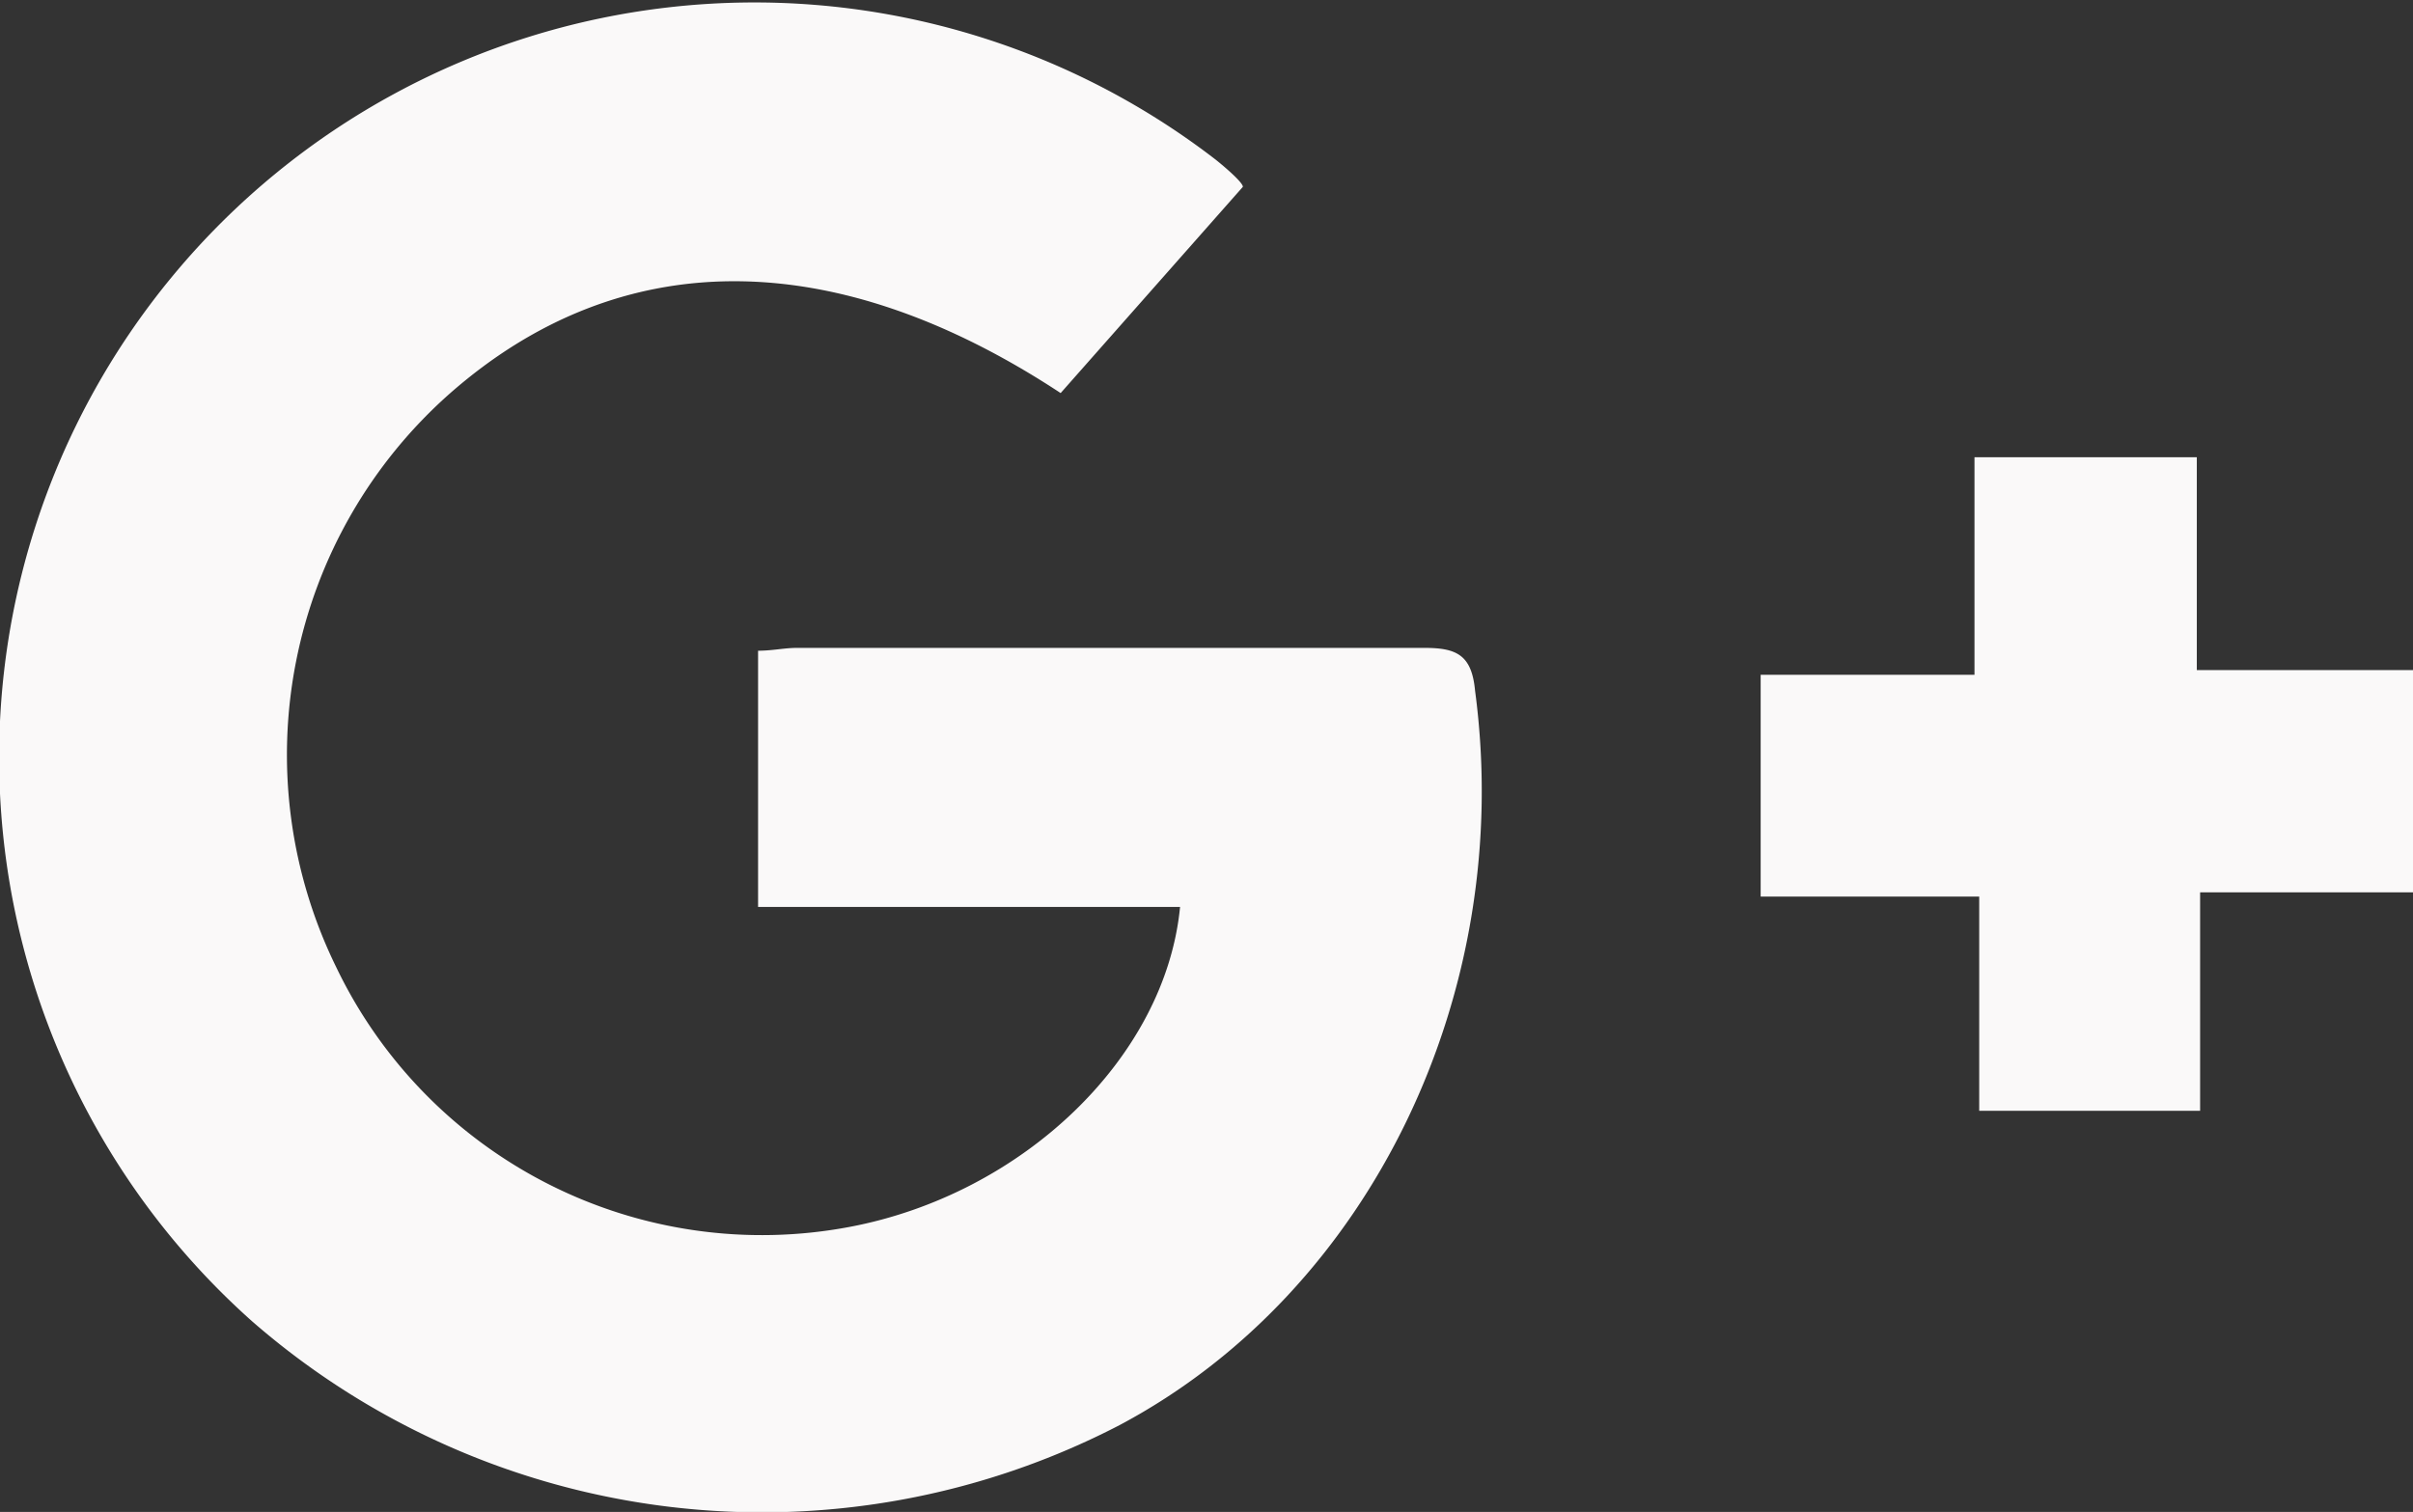<svg xmlns="http://www.w3.org/2000/svg" viewBox="0 0 51.12 32.04"><rect x="0" y="0" width="51.12" height="32.04" fill="#333333" stroke="none"/><defs><style>.cls-1{fill:#faf9f9;}</style></defs><title>google-plus</title><g id="Layer_2" data-name="Layer 2"><g id="Layer_1-2" data-name="Layer 1"><path class="cls-1" d="M25,19.22H16.06V13.79c.3,0,.56-.06.82-.06,4.43,0,8.87,0,13.3,0,.68,0,1,.15,1.07.91C32.1,21,29.06,27.36,23.72,30.2A16.44,16.44,0,0,1,5.34,28,16,16,0,0,1,25.75,3.38c.3.24.59.51.58.58L22.47,8.33c-4.83-3.18-9.35-3.14-12.93,0A10.22,10.22,0,0,0,7.12,20.49,10,10,0,0,0,18,26C21.66,25.31,24.69,22.42,25,19.22Z"/><path class="cls-1" d="M46.61,23.54H41.93V19H37.3V14.3h4.53V9.69h4.71V14.2h4.58v4.71H46.61Z"/></g></g></svg>